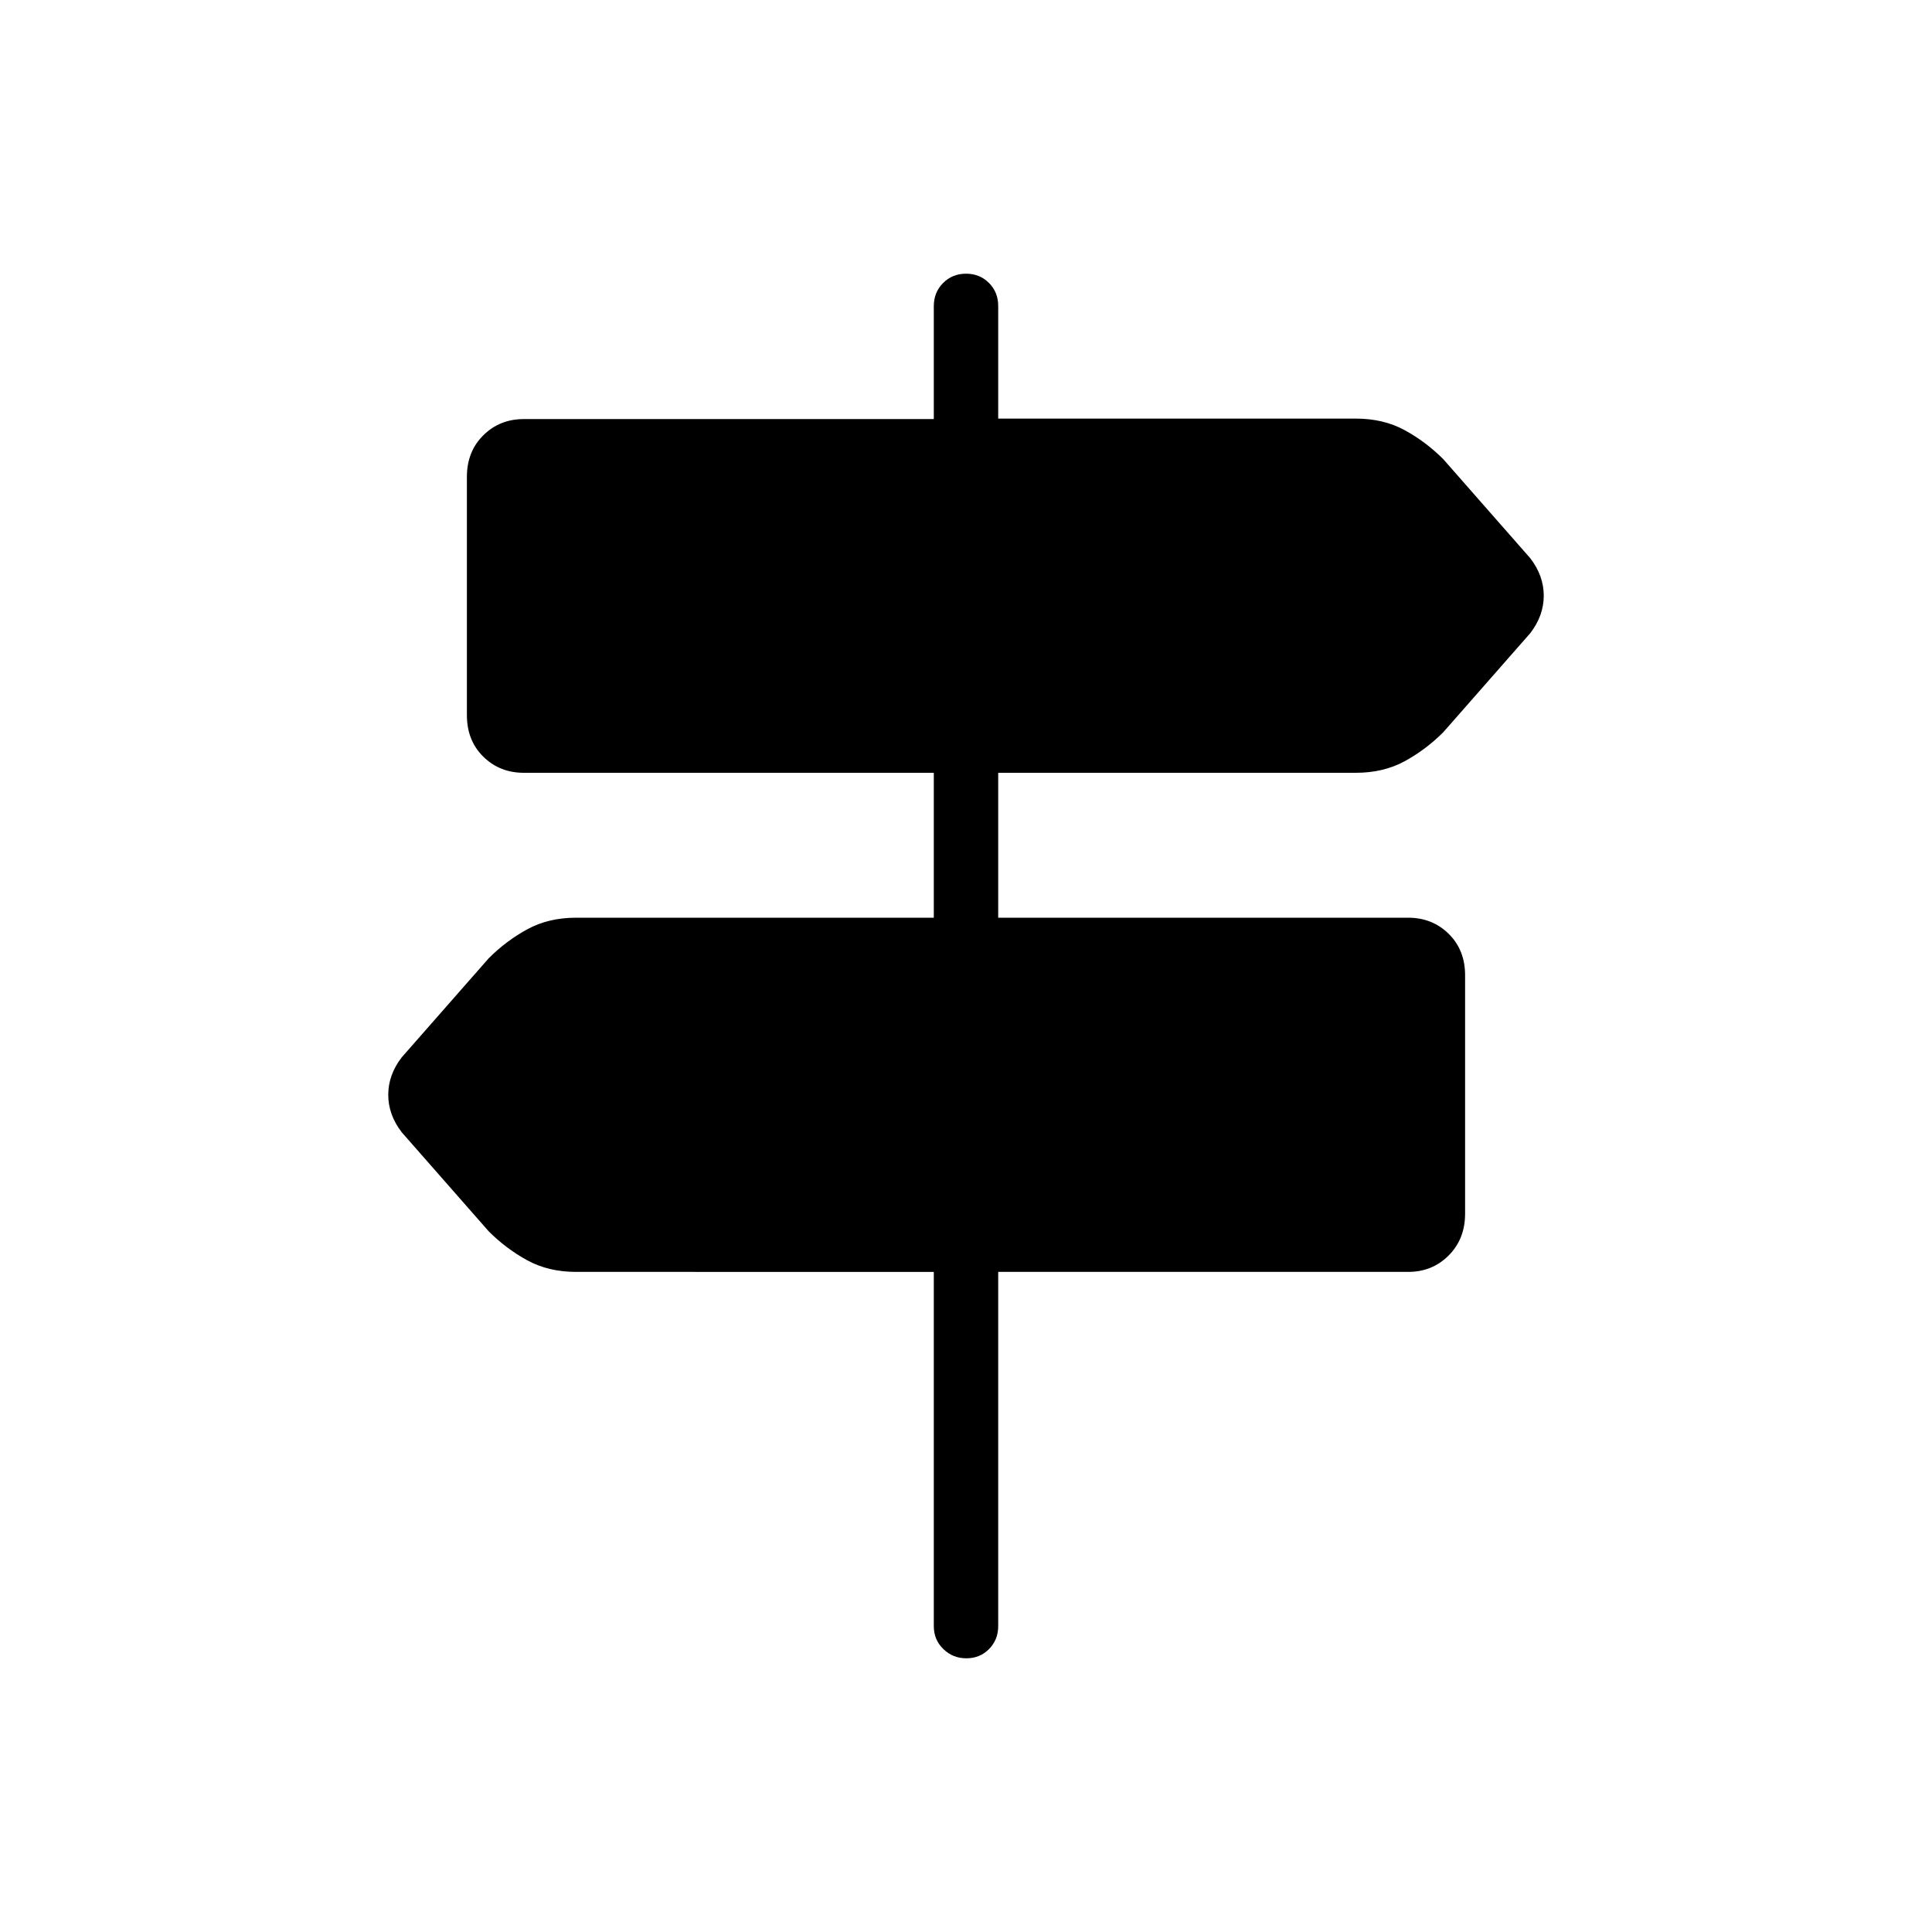<svg xmlns="http://www.w3.org/2000/svg" height="20" viewBox="0 -960 960 960" width="20"><path d="M464-152v-176H286.28q-13.7 0-24.22-5.73t-19.21-14.42l-43.23-49.23q-6.7-8.7-6.7-18.62 0-9.92 6.7-18.62l43.23-49.23q8.69-8.69 19.21-14.42 10.52-5.73 24.22-5.73H464v-72H260.31q-12.03 0-20.17-8.03-8.14-8.02-8.14-20.6v-118.41q0-12.58 8.14-20.65 8.14-8.08 20.17-8.08H464v-56.11q0-6.85 4.61-11.49 4.61-4.63 11.42-4.63t11.39 4.6Q496-814.8 496-808v56h177.72q13.7 0 24.22 5.73t19.21 14.42l43.23 49.23q6.7 8.7 6.7 18.62 0 9.92-6.7 18.62l-43.23 49.23q-8.69 8.69-19.21 14.42-10.52 5.73-24.22 5.73H496v72h203.69q12.03 0 20.17 8.03 8.14 8.02 8.14 20.6v118.41q0 12.58-8.14 20.77T699.69-328H496v176q0 6.8-4.55 11.4-4.54 4.6-11.27 4.6-6.72 0-11.45-4.6Q464-145.2 464-152Z"/></svg>